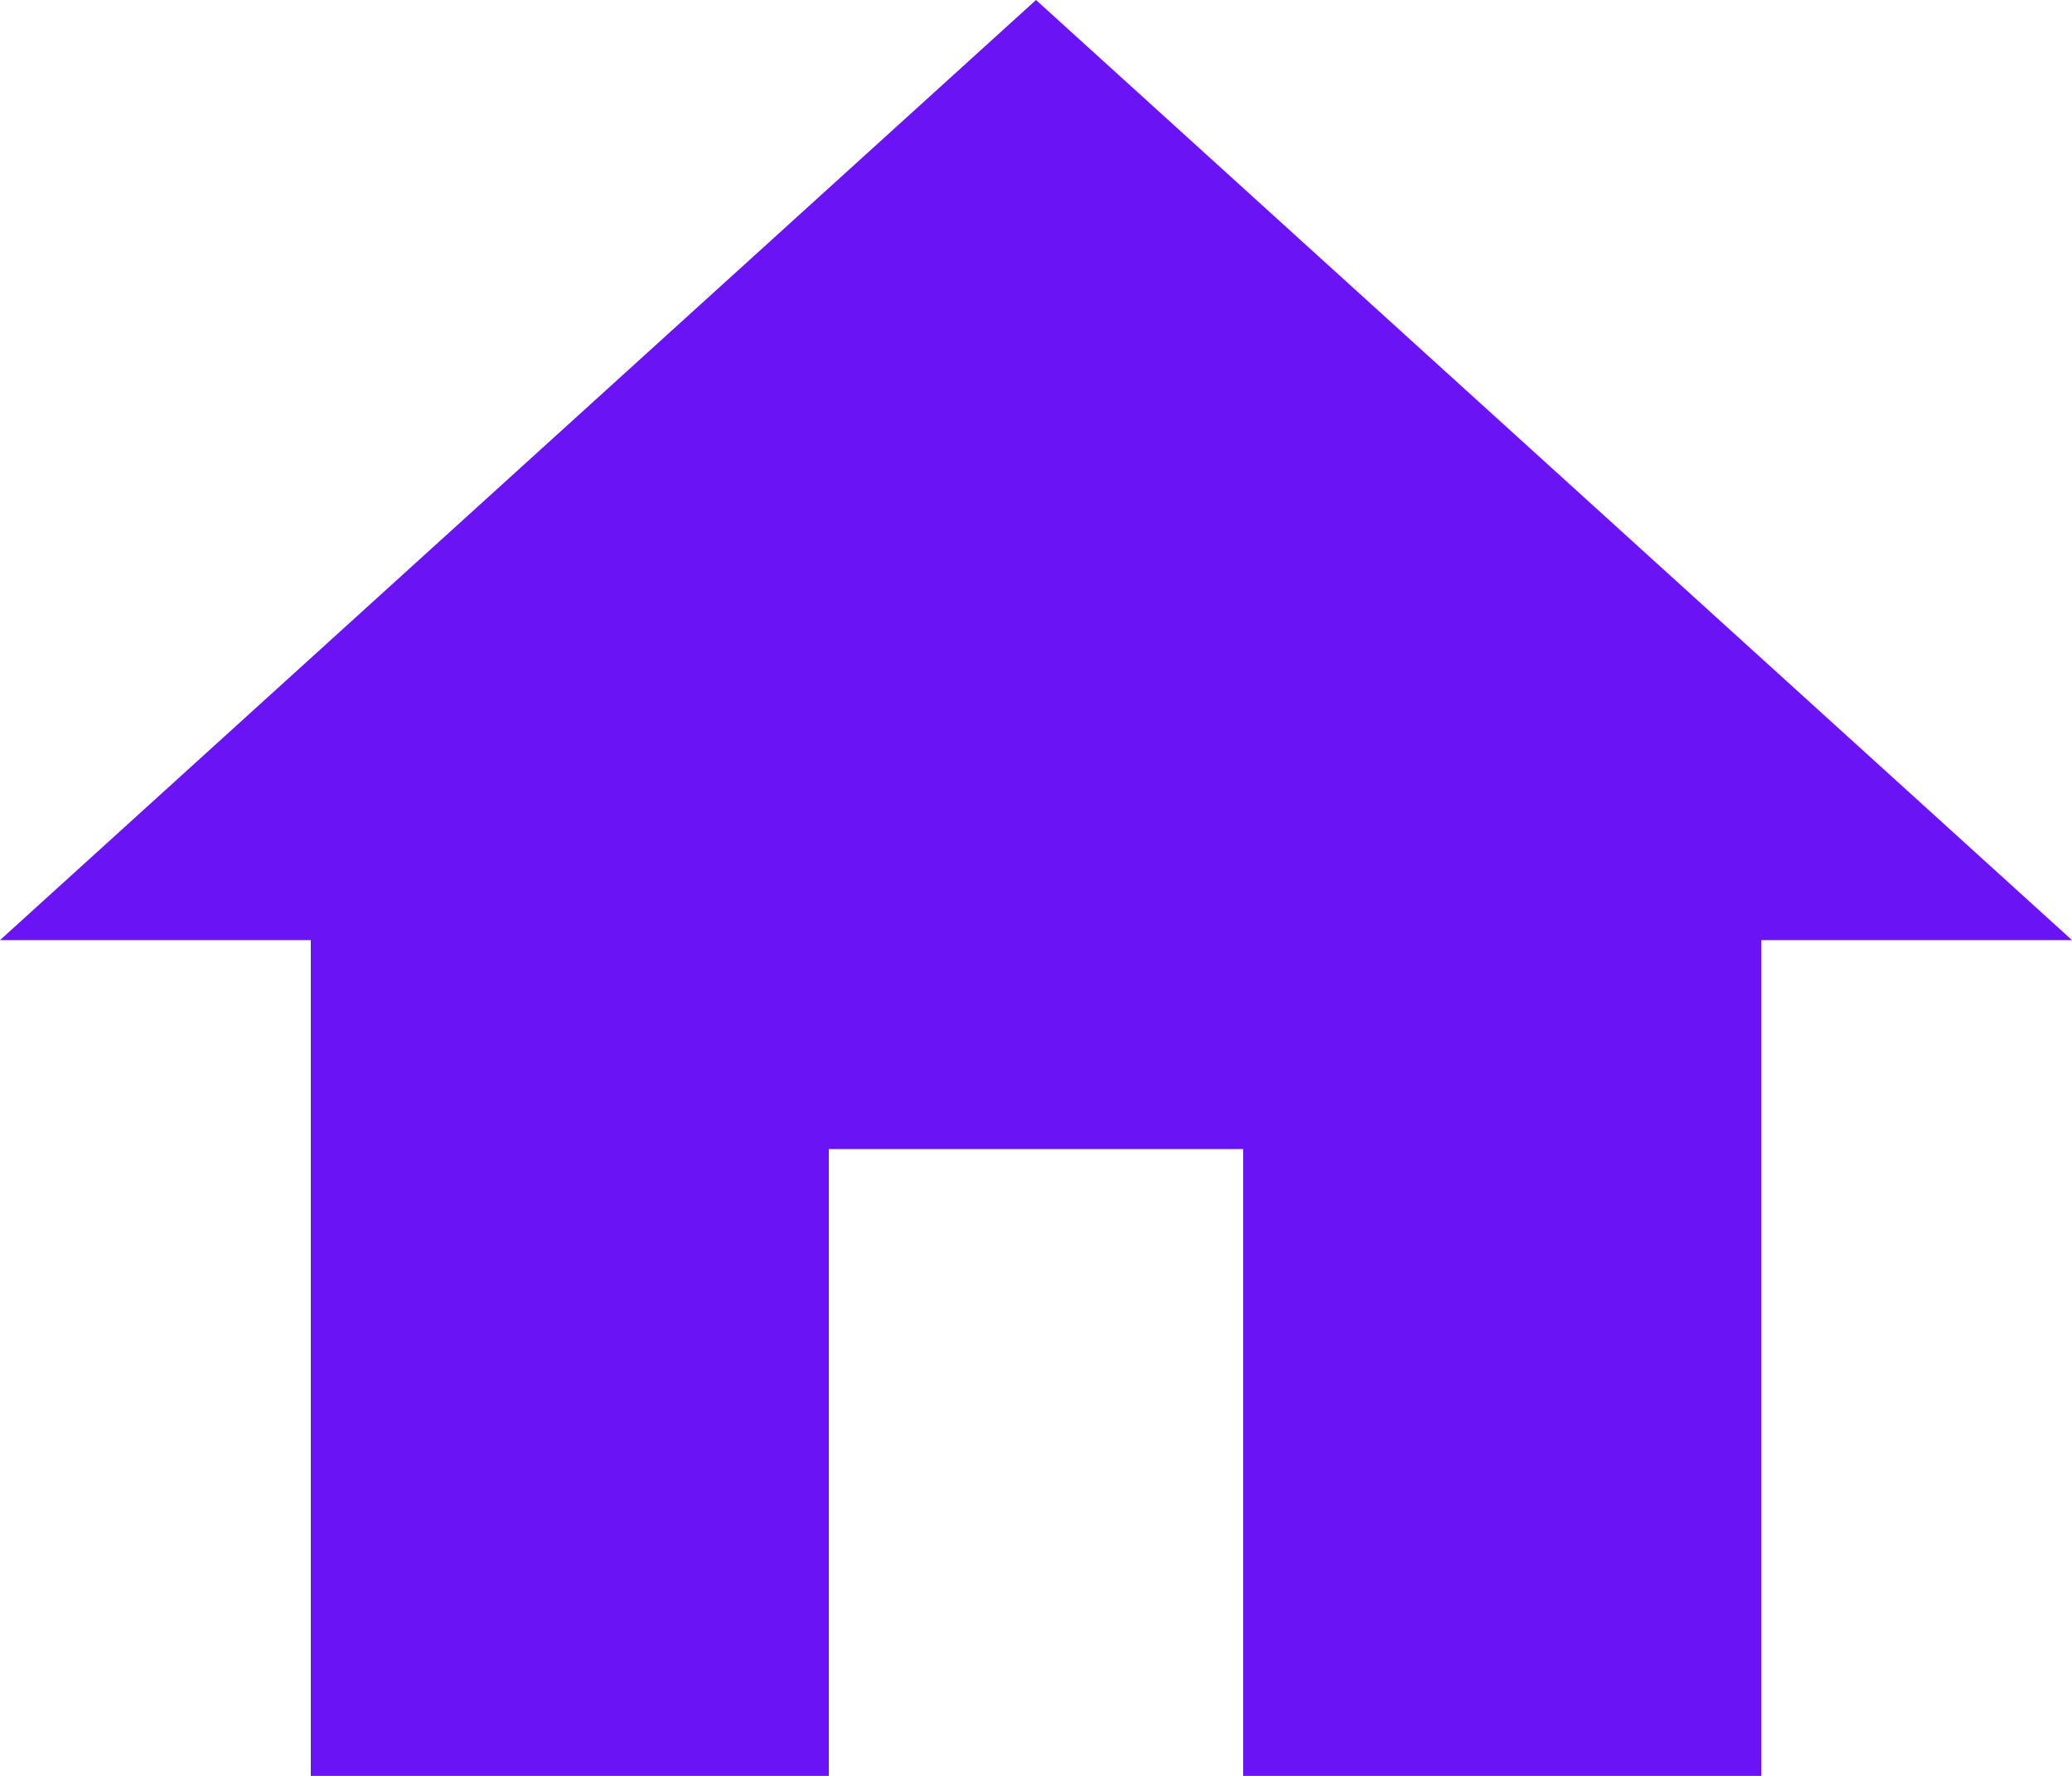 <svg width="21" height="18" viewBox="0 0 21 18" fill="none" xmlns="http://www.w3.org/2000/svg">
    <path d="M8.4 18V11.647H12.6V18H17.85V9.529H21L10.5 0L0 9.529H3.15V18H8.4Z"
        fill="#6A13F4" />
</svg>
